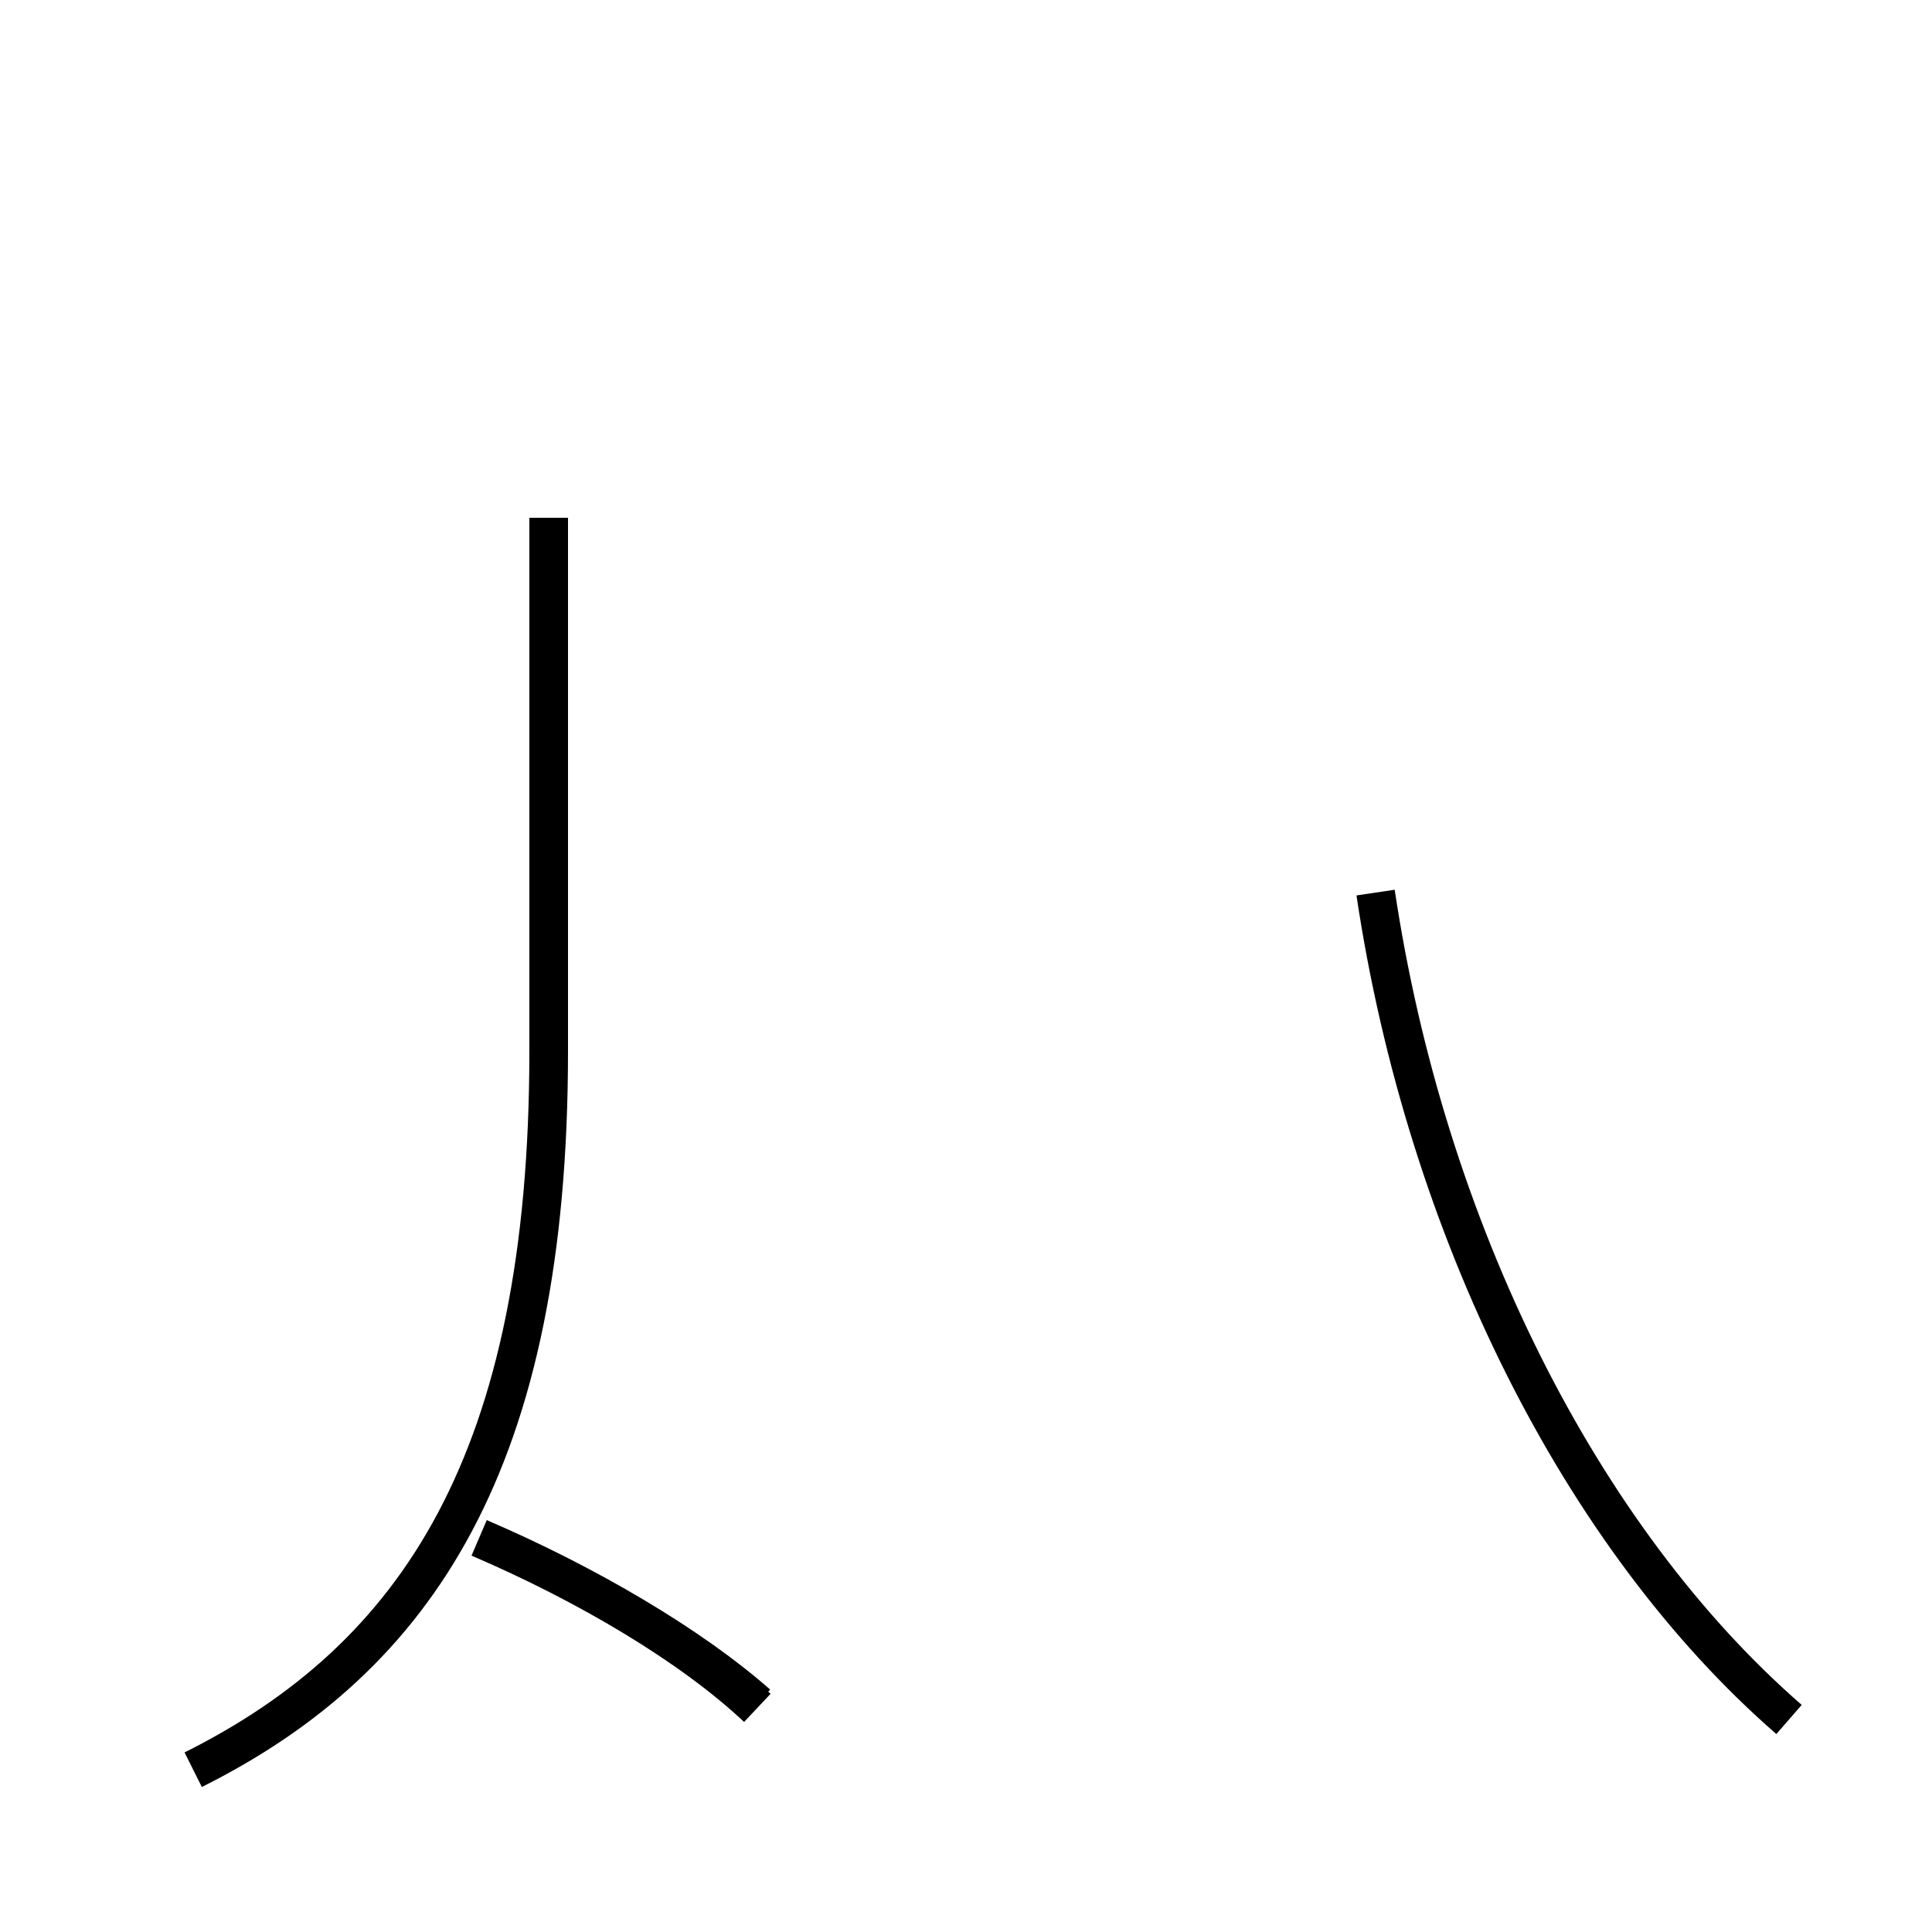 <?xml version='1.0' encoding='utf8'?>
<svg viewBox="0.0 -6.0 50.0 50.0" version="1.1" xmlns="http://www.w3.org/2000/svg">
<rect x="0.0" y="-6.0" width="50.0" height="50.0" fill="#808080" stroke="none"/>
<rect x="-1000" y="-1000" width="2000" height="2000" stroke="white" fill="white"/>
<g style="fill:white;stroke:#000000;  stroke-width:1">
<path d="M 46.3 0.5 C 40.9 -4.2 36.9 -12.2 35.6 -20.9 M 19.6 0.1 C 17.9 -1.4 15.2 -3.0 12.4 -4.2 M 5.0 1.8 C 10.8 -1.1 14.2 -6.2 14.2 -16.8 L 14.2 -30.6 M 19.6 0.2 C 17.9 -1.4 15.2 -3.0 12.4 -4.2 M 19.6 0.2 C 17.9 -1.4 15.2 -3.0 12.4 -4.2 M 19.6 0.2 C 17.9 -1.4 15.2 -3.0 12.4 -4.2 M 19.6 0.2 C 17.9 -1.4 15.2 -3.0 12.4 -4.2 M 19.6 0.2 C 17.9 -1.4 15.2 -3.0 12.4 -4.2 M 19.6 0.2 C 17.9 -1.4 15.2 -3.0 12.4 -4.2 M 19.6 0.2 C 17.9 -1.4 15.2 -3.0 12.4 -4.2 M 19.6 0.2 C 17.9 -1.4 15.2 -3.0 12.4 -4.2 M 19.6 0.2 C 17.9 -1.4 15.2 -3.0 12.4 -4.2 M 19.6 0.2 C 17.9 -1.4 15.2 -3.0 12.4 -4.2 M 19.6 0.2 C 17.9 -1.4 15.2 -3.0 12.4 -4.2 M 19.6 0.2 C 17.9 -1.4 15.2 -3.0 12.4 -4.2 M 19.6 0.2 C 17.9 -1.4 15.2 -3.0 12.4 -4.2 M 19.6 0.2 C 17.9 -1.4 15.2 -3.0 12.4 -4.2 M 19.6 0.2 C 17.9 -1.4 15.2 -3.0 12.4 -4.2 M 19.6 0.2 C 17.9 -1.4 15.2 -3.0 12.4 -4.2 M 19.6 0.2 C 17.9 -1.4 15.2 -3.0 12.4 -4.2 M 19.6 0.2 C 17.9 -1.4 15.2 -3.0 12.4 -4.2 M 19.6 0.2 C 17.9 -1.4 15.2 -3.0 12.4 -4.2 M 19.6 0.2 C 17.9 -1.4 15.2 -3.0 12.4 -4.2 M 19.6 0.2 C 17.9 -1.4 15.2 -3.0 12.4 -4.2 M 19.6 0.2 C 17.9 -1.4 15.2 -3.0 12.4 -4.2 M 19.6 0.2 C 17.9 -1.4 15.2 -3.0 12.4 -4.2 M 19.6 0.2 C 17.9 -1.4 15.2 -3.0 12.4 -4.2 M 19.6 0.2 C 17.9 -1.4 15.2 -3.0 12.4 -4.2 M 19.6 0.2 C 17.9 -1.4 15.2 -3.0 12.4 -4.2 M 19.6 0.2 C 17.9 -1.4 15.2 -3.0 12.4 -4.2 M 19.6 0.2 C 17.9 -1.4 15.2 -3.0 12.4 -4.2 M 19.6 0.2 C 17.9 -1.4 15.2 -3.0 12.4 -4.2 M 19.6 0.2 C 17.9 -1.4 15.2 -3.0 12.4 -4.2 M 19.6 0.2 C 17.9 -1.4 15.2 -3.0 12.4 -4.2 M 19.6 0.2 C 17.9 -1.4 15.2 -3.0 12.4 -4.2 M 19.6 0.2 C 17.9 -1.4 15.2 -3.0 12.4 -4.2 M 19.6 0.2 C 17.9 -1.4 15.2 -3.0 12.4 -4.2 M 19.6 0.2 C 17.9 -1.4 15.2 -3.0 12.4 -4.2 M 19.6 0.2 C 17.9 -1.4 15.2 -3.0 12.4 -4.2 M 19.6 0.2 C 17.9 -1.4 15.2 -3.0 12.4 -4.2 M 19.6 0.2 C 17.9 -1.4 15.2 -3.0 12.4 -4.2 M 19.6 0.2 C 17.9 -1.4 15.2 -3.0 12.4 -4.2 M 19.6 0.2 C 17.9 -1.4 15.2 -3.0 12.4 -4.2 M 19.6 0.2 C 17.9 -1.4 15.2 -3.0 12.4 -4.2 M 19.6 0.2 C 17.9 -1.4 15.2 -3.0 12.4 -4.2 M 19.6 0.2 C 17.9 -1.4 15.2 -3.0 12.4 -4.2 M 19.6 0.2 C 17.9 -1.4 15.2 -3.0 12.4 -4.2 M 19.6 0.2 C 17.9 -1.4 15.2 -3.0 12.4 -4.2 M 19.6 0.2 C 17.9 -1.4 15.2 -3.0 12.4 -4.2 M 19.6 0.2 C 17.9 -1.4 15.2 -3.0 12.4 -4.2 M 19.6 0.2 C 17.9 -1.4 15.2 -3.0 12.4 -4.2 M 19.6 0.2 C 17.9 -1.4 15.2 -3.0 12.4 -4.2 M 19.6 0.2 C 17.9 -1.4 15.2 -3.0 12.4 -4.2 M 19.6 0.2 C 17.9 -1.4 15.2 -3.0 12.4 -4.2 M 19.6 0.2 C 17.9 -1.4 15.2 -3.0" transform="translate(0.0, 38.0)" />
</g>
</svg>